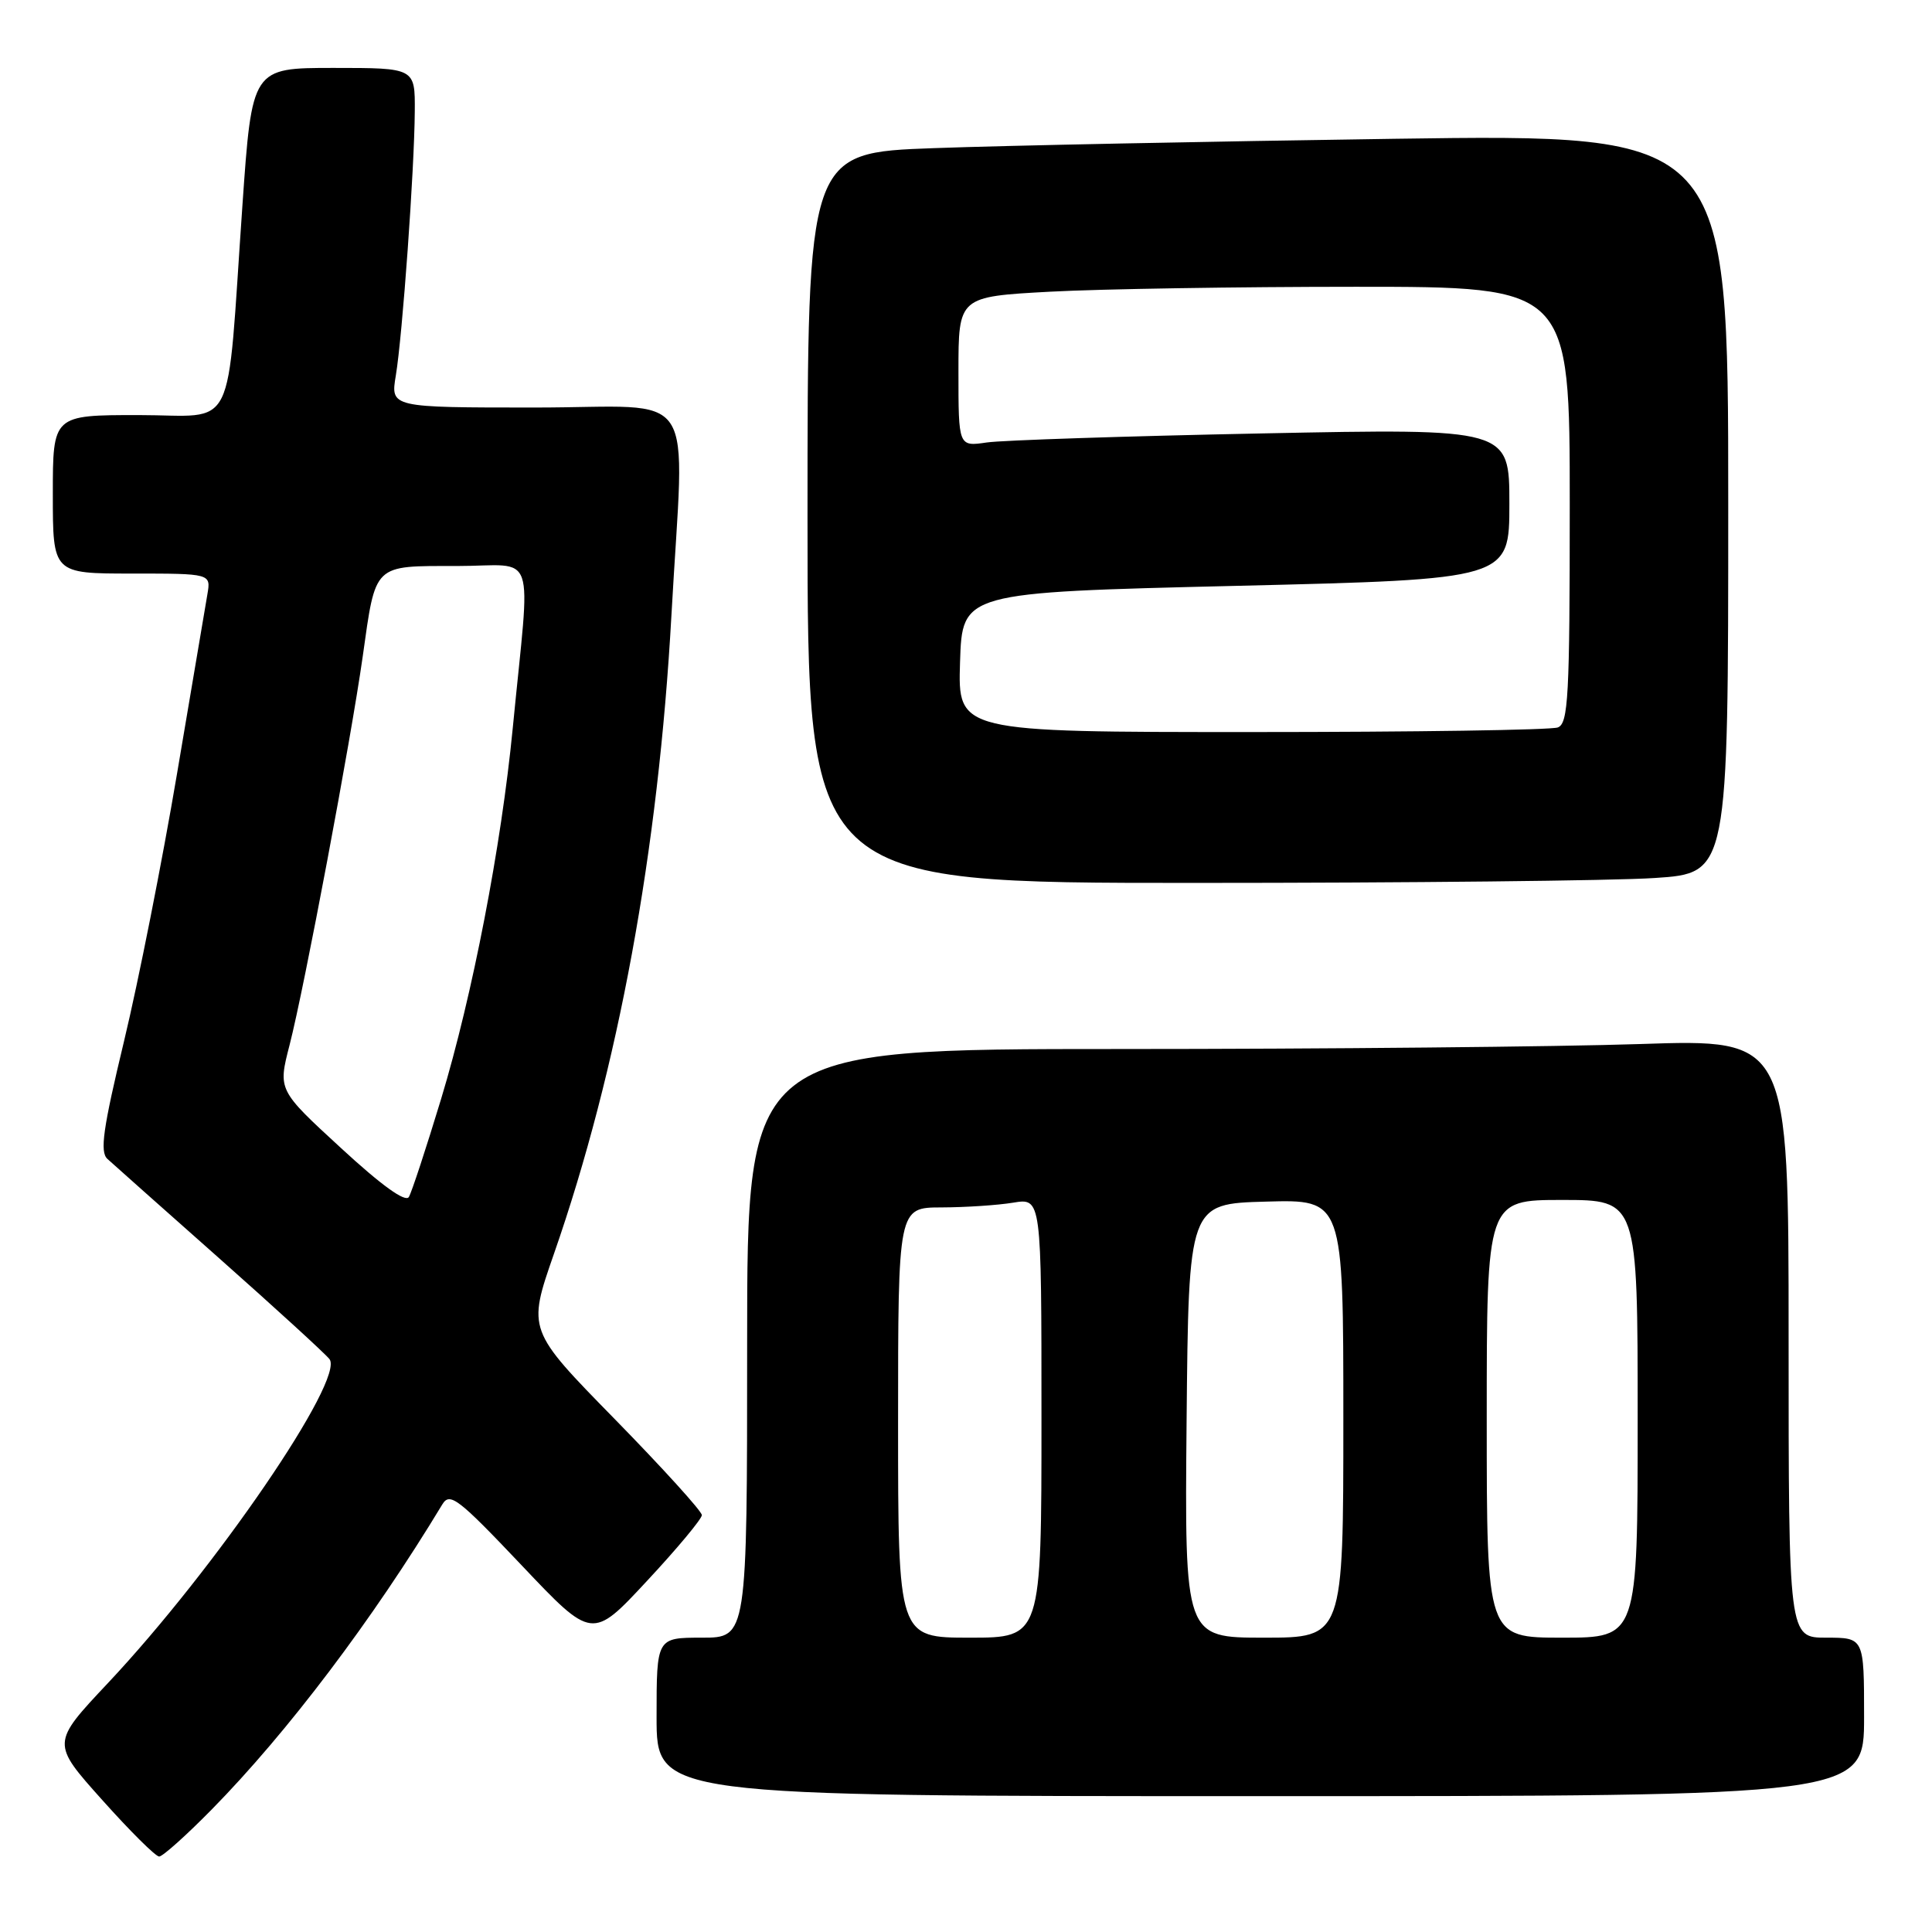 <?xml version="1.0" encoding="UTF-8" standalone="no"?>
<!DOCTYPE svg PUBLIC "-//W3C//DTD SVG 1.1//EN" "http://www.w3.org/Graphics/SVG/1.1/DTD/svg11.dtd" >
<svg xmlns="http://www.w3.org/2000/svg" xmlns:xlink="http://www.w3.org/1999/xlink" version="1.1" viewBox="0 0 256 256">
 <g >
 <path fill="currentColor"
d=" M 28.07 239.75 C 38.10 229.54 49.36 214.65 58.61 199.34 C 59.61 197.69 60.70 198.53 69.10 207.39 C 78.47 217.29 78.47 217.29 85.73 209.48 C 89.73 205.19 93.00 201.26 93.00 200.76 C 93.00 200.25 87.80 194.52 81.45 188.03 C 69.89 176.23 69.89 176.23 73.39 166.17 C 81.93 141.65 87.23 112.80 88.97 81.50 C 90.68 50.52 92.97 54.00 70.87 54.00 C 51.74 54.00 51.74 54.00 52.45 49.75 C 53.33 44.45 54.91 22.45 54.96 14.75 C 55.00 9.00 55.00 9.00 44.20 9.00 C 33.39 9.00 33.39 9.00 32.12 27.25 C 29.96 58.17 31.53 55.00 18.36 55.00 C 7.00 55.00 7.00 55.00 7.00 65.50 C 7.00 76.00 7.00 76.00 17.48 76.00 C 27.95 76.00 27.95 76.00 27.48 78.75 C 27.22 80.26 25.41 90.95 23.46 102.50 C 21.51 114.05 18.35 130.00 16.44 137.94 C 13.65 149.54 13.21 152.62 14.23 153.56 C 14.93 154.20 21.57 160.11 29.00 166.69 C 36.42 173.27 43.02 179.30 43.65 180.08 C 45.76 182.69 28.52 207.90 14.27 223.05 C 6.81 230.98 6.81 230.98 13.53 238.49 C 17.22 242.62 20.62 246.00 21.09 246.00 C 21.55 246.00 24.69 243.19 28.07 239.75 Z  M 247.00 227.50 C 247.00 217.00 247.00 217.00 242.00 217.00 C 237.00 217.00 237.00 217.00 237.00 177.34 C 237.00 137.68 237.00 137.68 217.34 138.34 C 206.53 138.70 175.48 139.00 148.34 139.00 C 99.00 139.00 99.00 139.00 99.00 178.00 C 99.00 217.00 99.00 217.00 93.00 217.00 C 87.00 217.00 87.00 217.00 87.00 227.50 C 87.00 238.00 87.00 238.00 167.00 238.00 C 247.00 238.00 247.00 238.00 247.00 227.50 Z  M 219.25 116.34 C 229.00 115.70 229.00 115.70 229.00 66.73 C 229.00 17.76 229.00 17.76 184.75 18.39 C 160.41 18.74 132.96 19.29 123.75 19.63 C 107.00 20.23 107.00 20.23 107.00 68.61 C 107.00 117.00 107.00 117.00 158.25 116.99 C 186.44 116.99 213.89 116.70 219.25 116.34 Z  M 45.17 152.11 C 36.83 144.44 36.83 144.44 38.37 138.47 C 40.32 130.89 46.48 98.17 48.06 87.00 C 49.81 74.59 49.38 75.00 60.54 75.00 C 71.30 75.00 70.31 72.12 67.94 96.50 C 66.42 112.15 62.61 131.88 58.45 145.61 C 56.48 152.10 54.56 157.95 54.18 158.60 C 53.74 159.37 50.58 157.10 45.17 152.11 Z  M 119.00 188.50 C 119.00 160.00 119.00 160.00 124.75 159.99 C 127.91 159.98 132.19 159.70 134.25 159.36 C 138.00 158.74 138.00 158.74 138.00 187.87 C 138.00 217.00 138.00 217.00 128.50 217.00 C 119.00 217.00 119.00 217.00 119.00 188.50 Z  M 157.23 188.25 C 157.50 159.50 157.50 159.50 167.75 159.22 C 178.00 158.93 178.00 158.93 178.00 187.97 C 178.00 217.00 178.00 217.00 167.48 217.00 C 156.97 217.00 156.97 217.00 157.23 188.25 Z  M 197.00 188.00 C 197.00 159.00 197.00 159.00 207.00 159.00 C 217.00 159.00 217.00 159.00 217.00 188.00 C 217.00 217.00 217.00 217.00 207.00 217.00 C 197.00 217.00 197.00 217.00 197.00 188.00 Z  M 127.21 87.75 C 127.50 78.50 127.50 78.50 163.75 77.63 C 200.00 76.76 200.00 76.76 200.00 66.76 C 200.00 56.77 200.00 56.77 167.25 57.43 C 149.24 57.79 132.81 58.33 130.75 58.63 C 127.00 59.18 127.00 59.18 127.00 49.24 C 127.00 39.31 127.00 39.31 139.16 38.65 C 145.84 38.29 164.07 38.00 179.66 38.00 C 208.00 38.00 208.00 38.00 208.00 66.89 C 208.00 92.32 207.81 95.86 206.42 96.39 C 205.55 96.73 187.31 97.00 165.88 97.00 C 126.92 97.00 126.92 97.00 127.21 87.75 Z "/>
</g>
</svg>